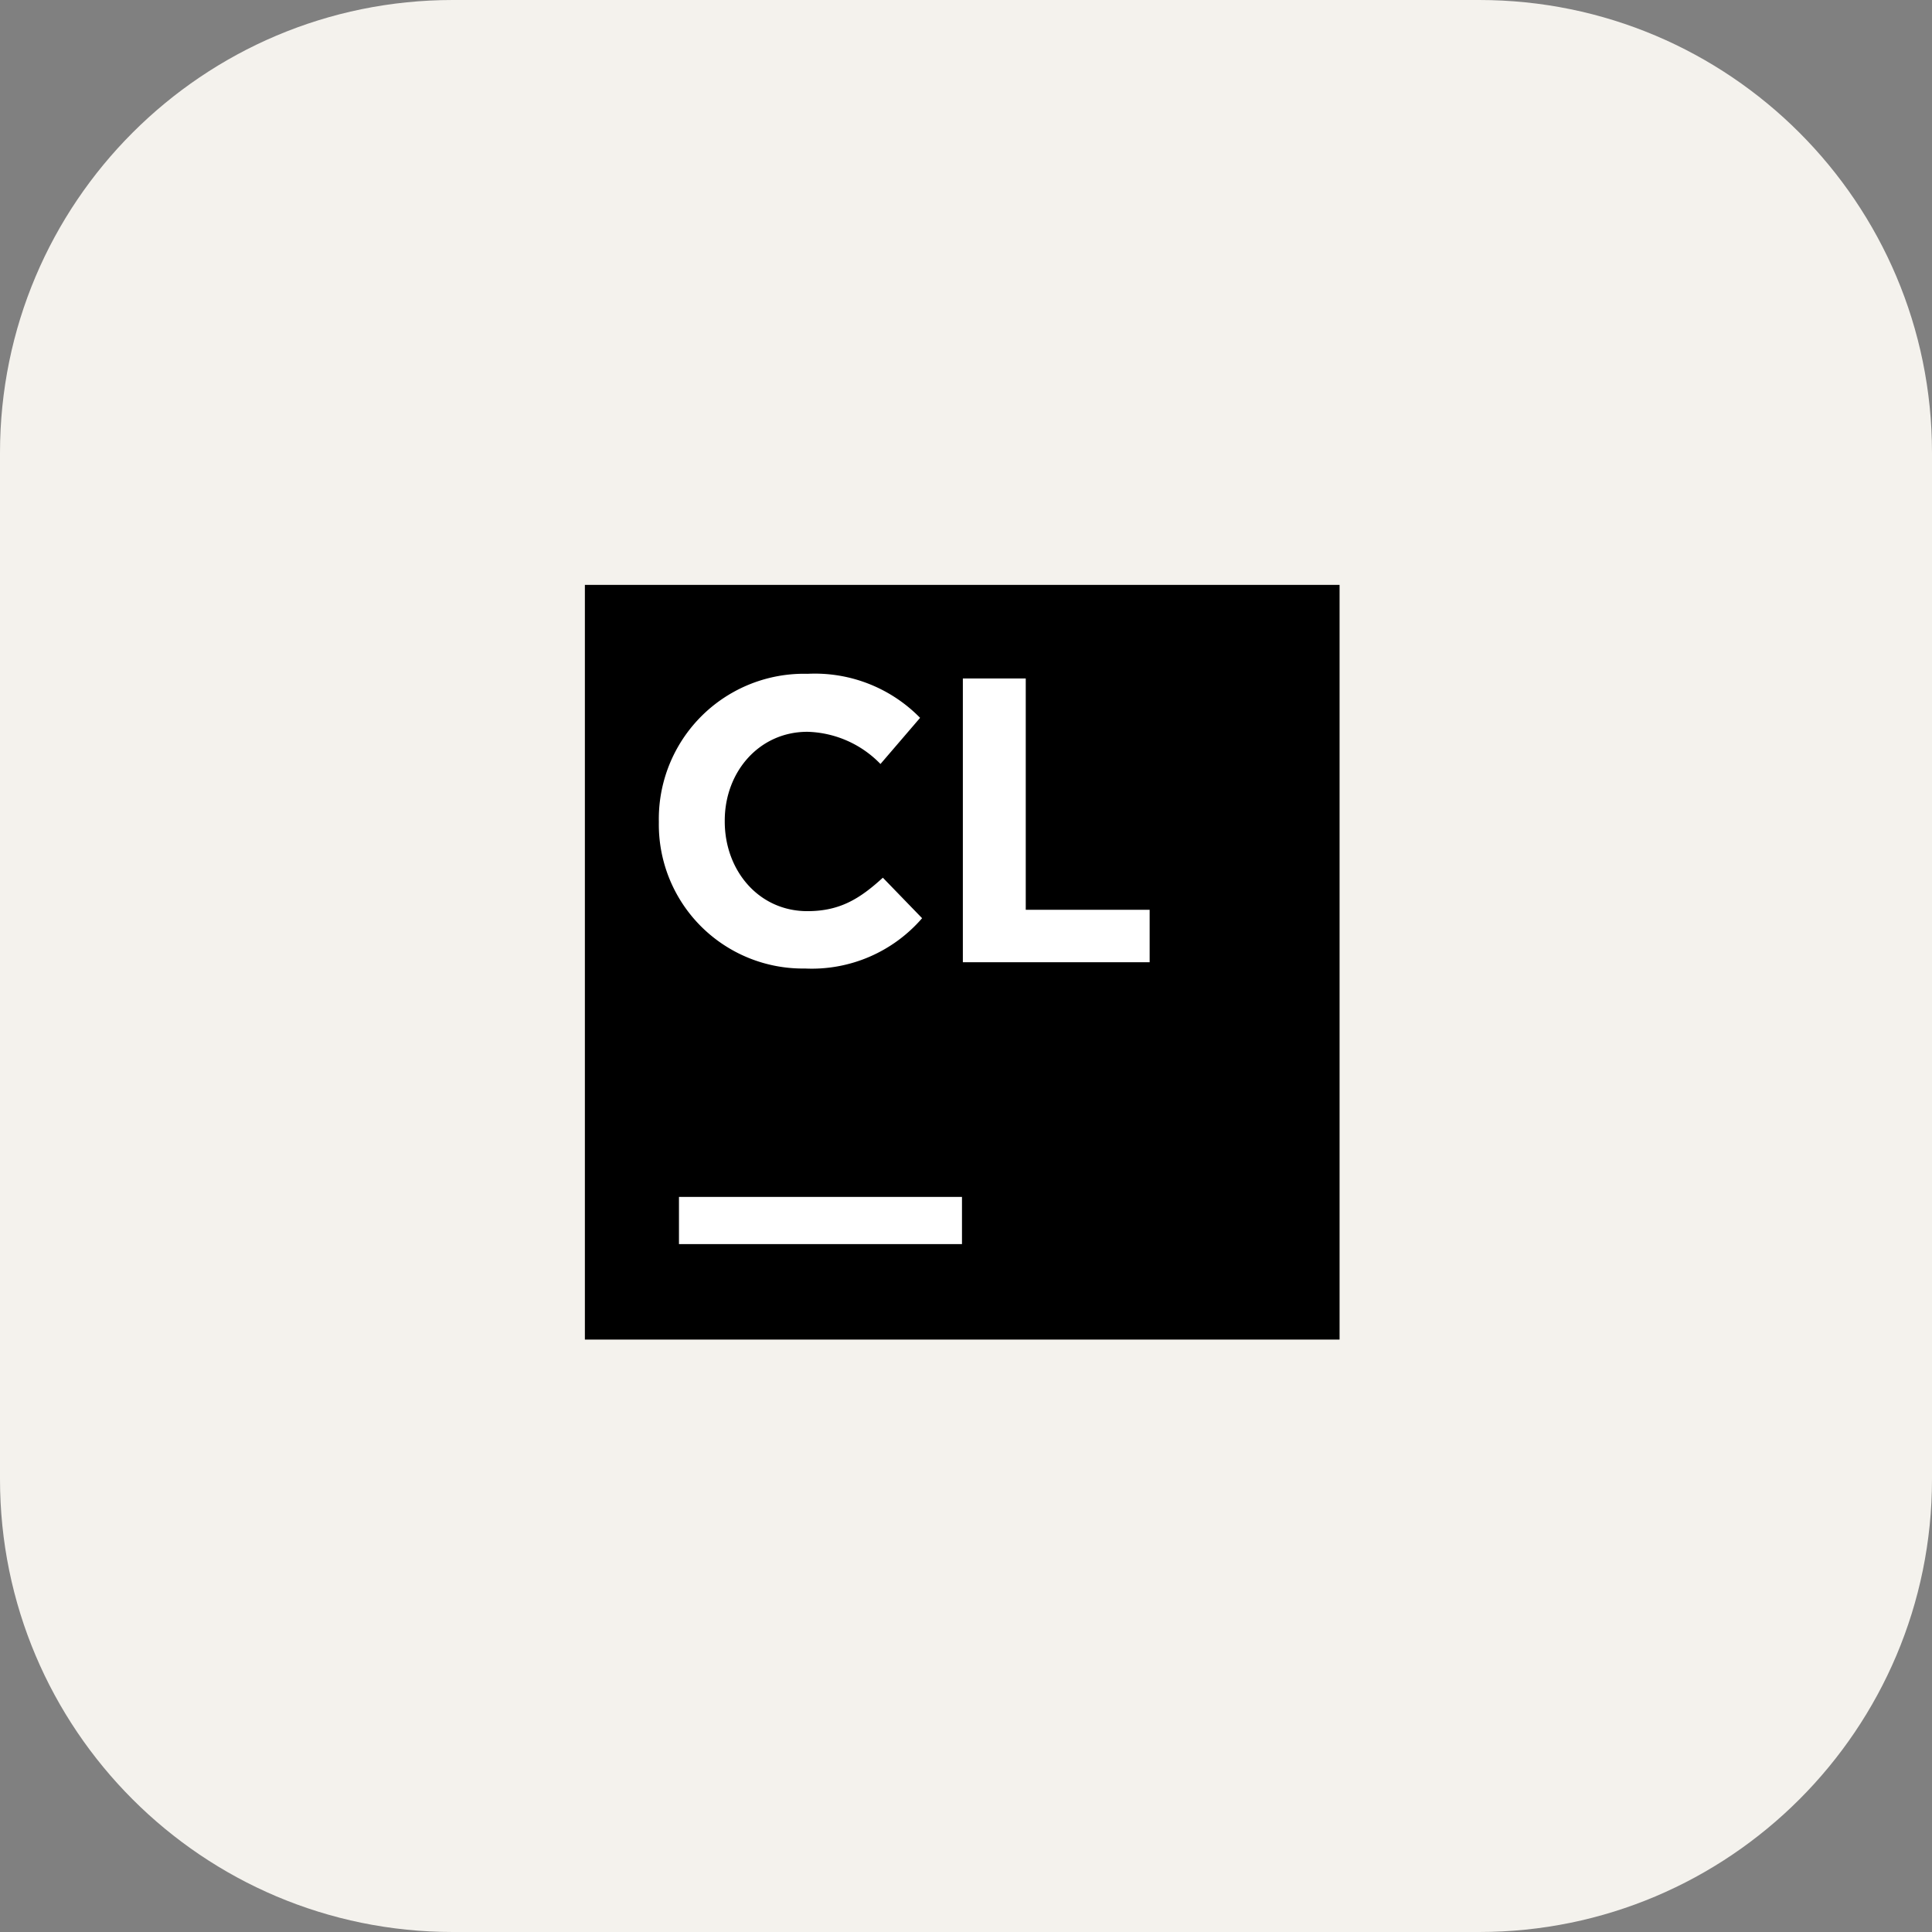 <svg xmlns="http://www.w3.org/2000/svg" width="3em" height="3em" viewBox="0 0 256 256"><rect x="0" y="0" width="256" height="256" fill="#808080" stroke="none"/><g fill="none"><g clip-path="url(#)"><path fill="#F4F2ED" d="M196 0H60C26.863 0 0 26.863 0 60v136c0 33.137 26.863 60 60 60h136c33.137 0 60-26.863 60-60V60c0-33.137-26.863-60-60-60"/><path fill="url(#)" d="m105.017 110.067l3.466-62.567l36.384 20.167z"/><path fill="url(#)" d="m105.017 110.067l3.466-62.567l-46.2 29.117L47.5 165.133z"/><path fill="url(#)" d="M204.317 95.45L183.733 53.6l-38.866 14.067l-39.85 42.4L47.5 165.133L99.383 202.9l65.217-58.817z"/><path fill="url(#)" d="M177.5 139.233V177.5h-62.833l27.616 21.367l40 8.633l25.217-57.083z"/><path fill="#000" d="M77.5 77.5h100v100h-100z"/><path fill="#fff" d="M89.967 158.6h37.5v6.25h-37.5zm37.616-68.7h8.334v30.65h16.417v6.95h-24.751zM87.3 108.95v-.1a19.235 19.235 0 0 1 19.717-19.567a19.5 19.5 0 0 1 14.9 5.834l-5.25 6.116a13.97 13.97 0 0 0-9.684-4.266c-6.366 0-10.95 5.283-10.95 11.766v.117c0 6.483 4.484 11.883 10.95 11.883c4.334 0 6.967-1.666 10-4.433l5.2 5.367a19.32 19.32 0 0 1-15.516 6.666a19.1 19.1 0 0 1-13.786-5.593a19.07 19.07 0 0 1-5.58-13.79"/></g><defs><linearGradient id="" x1="105.017" x2="150.85" y1="78.783" y2="78.783" gradientUnits="userSpaceOnUse"><stop stop-color="#FF318C"/><stop offset=".15" stop-color="#FB348C"/><stop offset=".28" stop-color="#F03C8C"/><stop offset=".42" stop-color="#DE4A8C"/><stop offset=".54" stop-color="#C45D8B"/><stop offset=".67" stop-color="#A2778B"/><stop offset=".79" stop-color="#79958A"/><stop offset=".91" stop-color="#49B98A"/><stop offset="1" stop-color="#21D789"/></linearGradient><linearGradient id="" x1="86.65" x2="63.117" y1="67.8" y2="225.7" gradientUnits="userSpaceOnUse"><stop offset=".09" stop-color="#21D789"/><stop offset=".9" stop-color="#009AE5"/></linearGradient><linearGradient id="" x1="193.417" x2="32.45" y1="62.333" y2="232.333" gradientUnits="userSpaceOnUse"><stop offset=".09" stop-color="#21D789"/><stop offset=".9" stop-color="#009AE5"/></linearGradient><linearGradient id="" x1="144.733" x2="199.783" y1="168.367" y2="176.2" gradientUnits="userSpaceOnUse"><stop offset=".09" stop-color="#21D789"/><stop offset=".9" stop-color="#009AE5"/></linearGradient><clipPath id=""><path fill="#fff" d="M0 0h256v256H0z"/></clipPath></defs></g></svg>